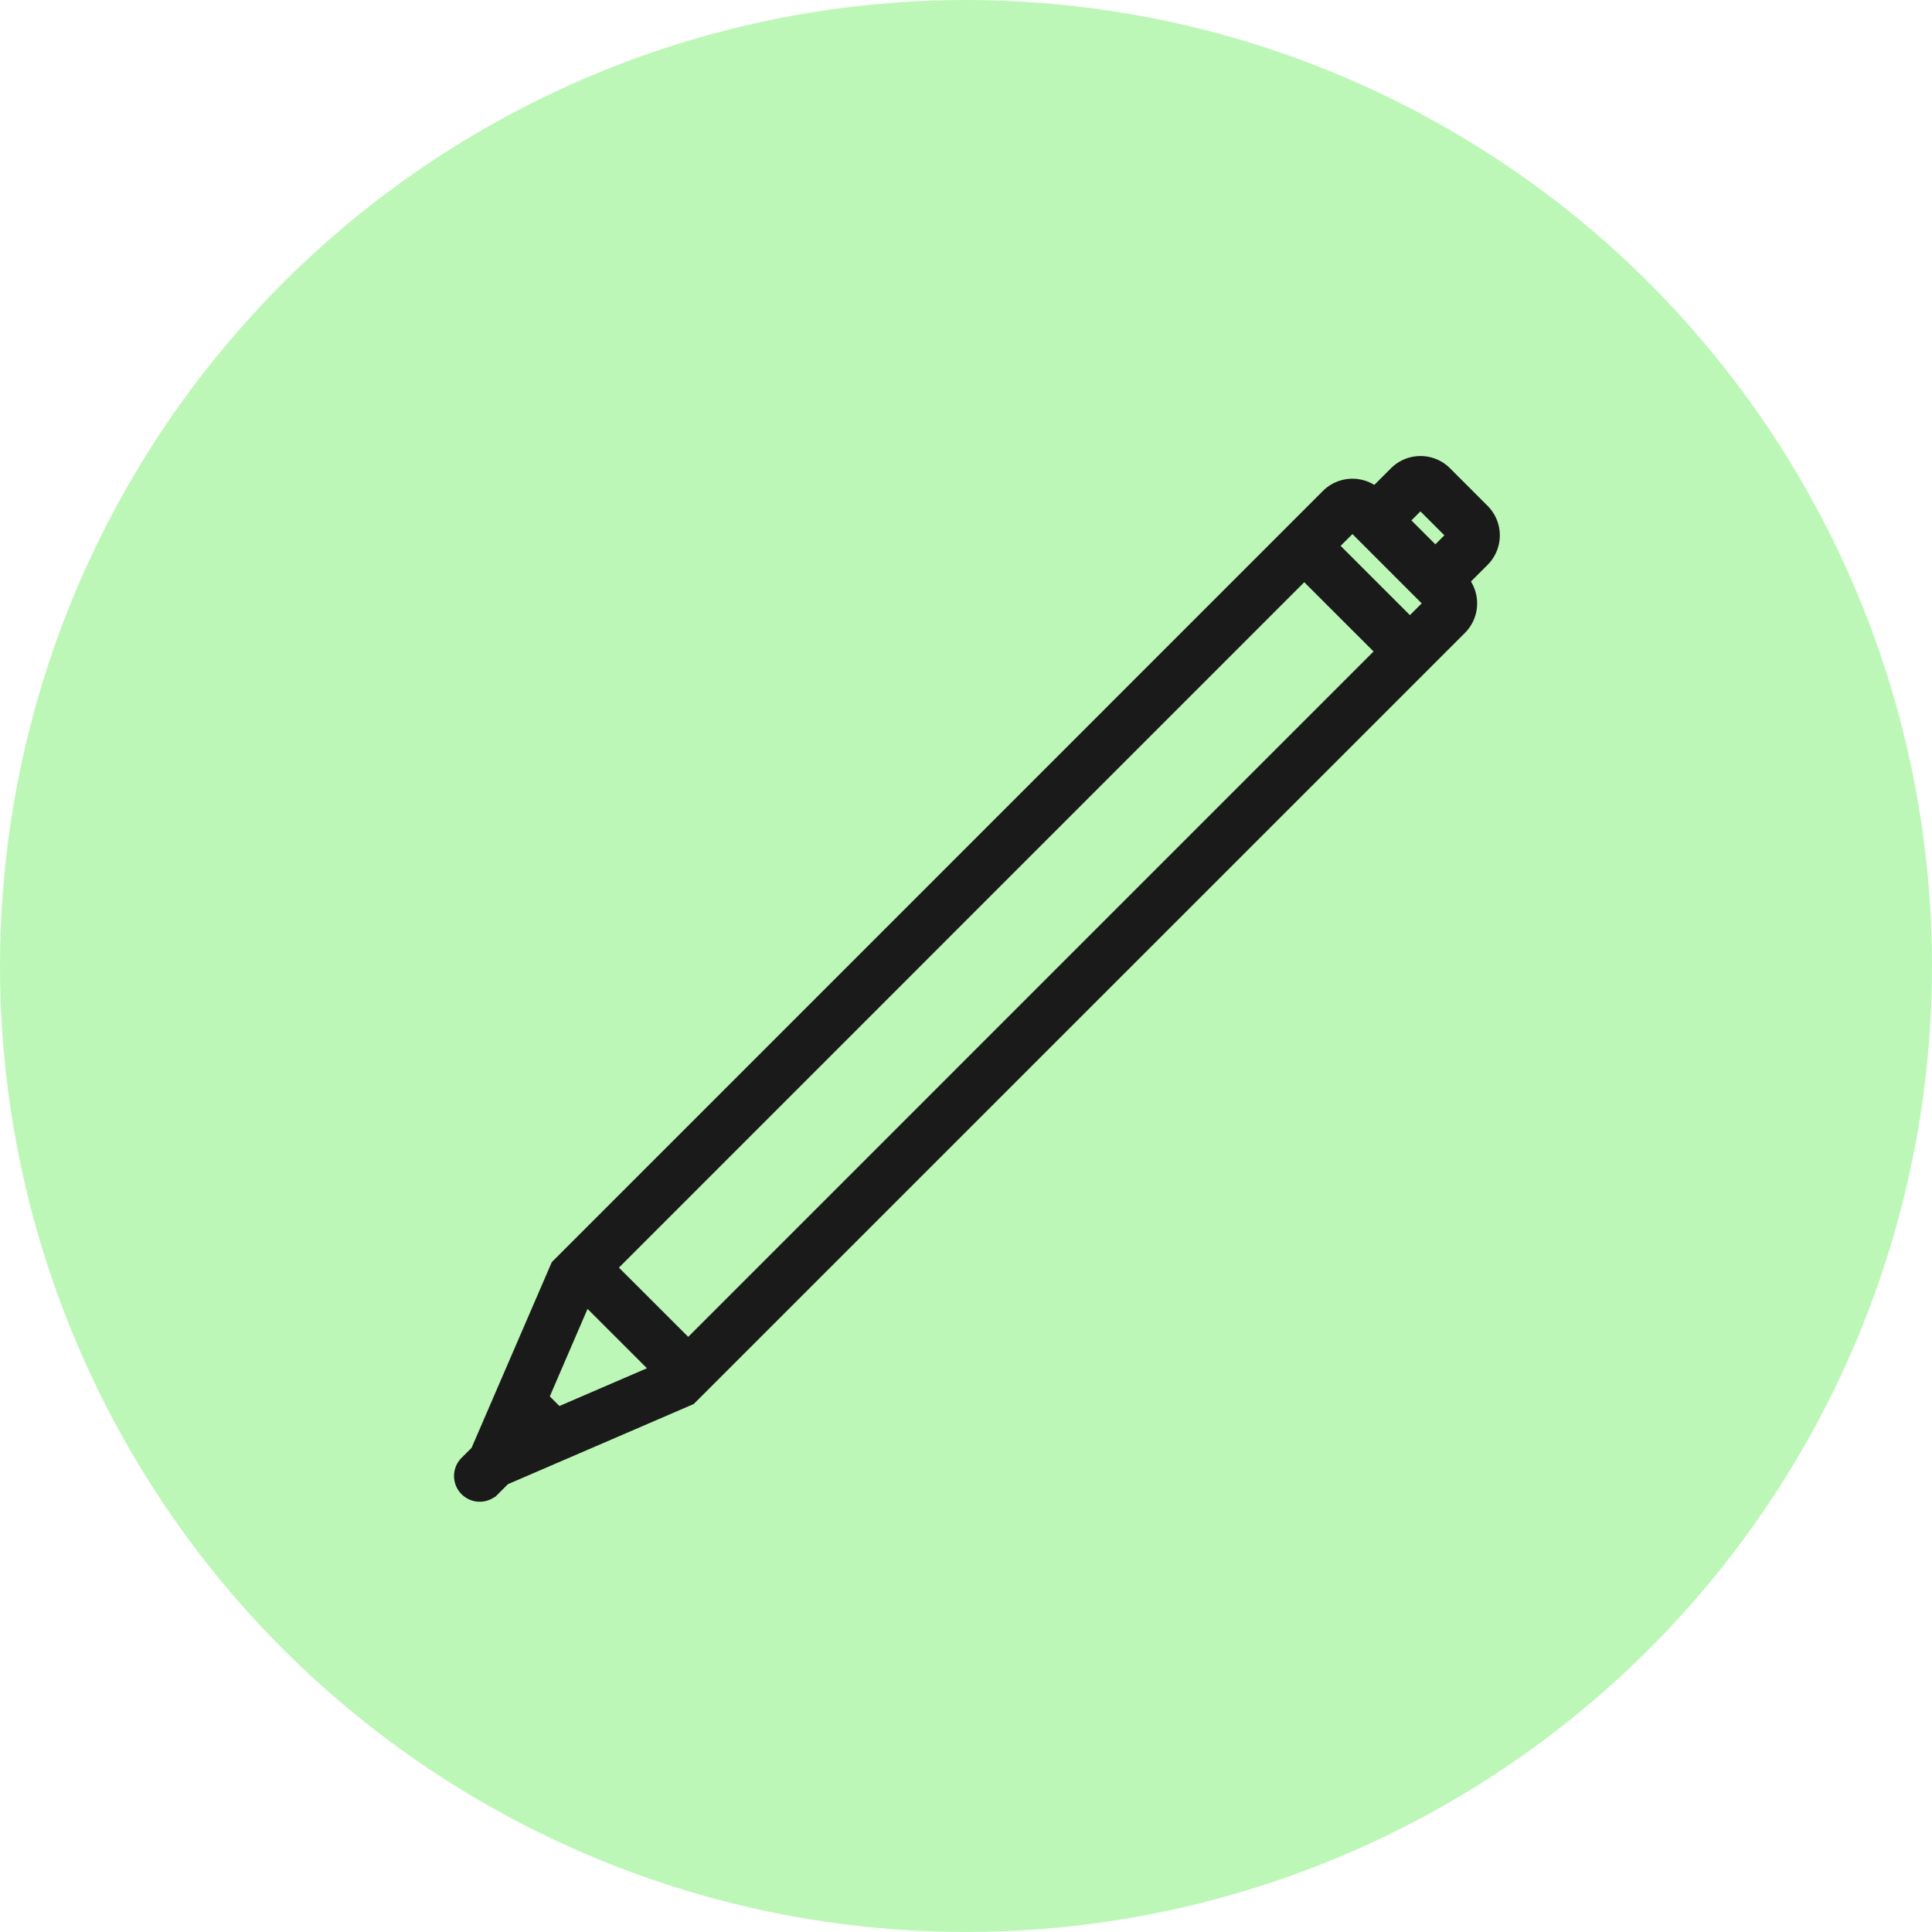<svg xmlns="http://www.w3.org/2000/svg" width="50" height="50" viewBox="0 0 50 50">
  <g id="Groupe_356" data-name="Groupe 356" transform="translate(-195 -657)">
    <circle id="Ellipse_81" data-name="Ellipse 81" cx="25" cy="25" r="25" transform="translate(195 657)" fill="#bdf7b7"/>
    <path id="noun_Pen_185112" d="M6.578,28.789l.489.489,2.759-1.19L7.768,26.031l-1.19,2.758ZM26.988,6.721l2.147,2.146.658-.658L27.647,6.062l-.658.658Zm1.559,2.733L10.457,27.545,8.31,25.4,26.4,7.308l2.147,2.146Zm.273-3.392.587-.587.973.973-.587.587-.973-.973ZM10.457,28.719,5.648,30.794l-.293.293a.415.415,0,0,1-.587-.587l.293-.293L7.137,25.4,27.06,5.476a.831.831,0,0,1,1.174,0l.587-.587a.831.831,0,0,1,1.174,0l.973.973a.83.83,0,0,1,0,1.174l-.587.587a.83.83,0,0,1,0,1.174Z" transform="translate(202.354 664.406)" fill="#1a1a1a" stroke="#1a1a1a" stroke-width="0.5" fill-rule="evenodd"/>
  </g>
</svg>
